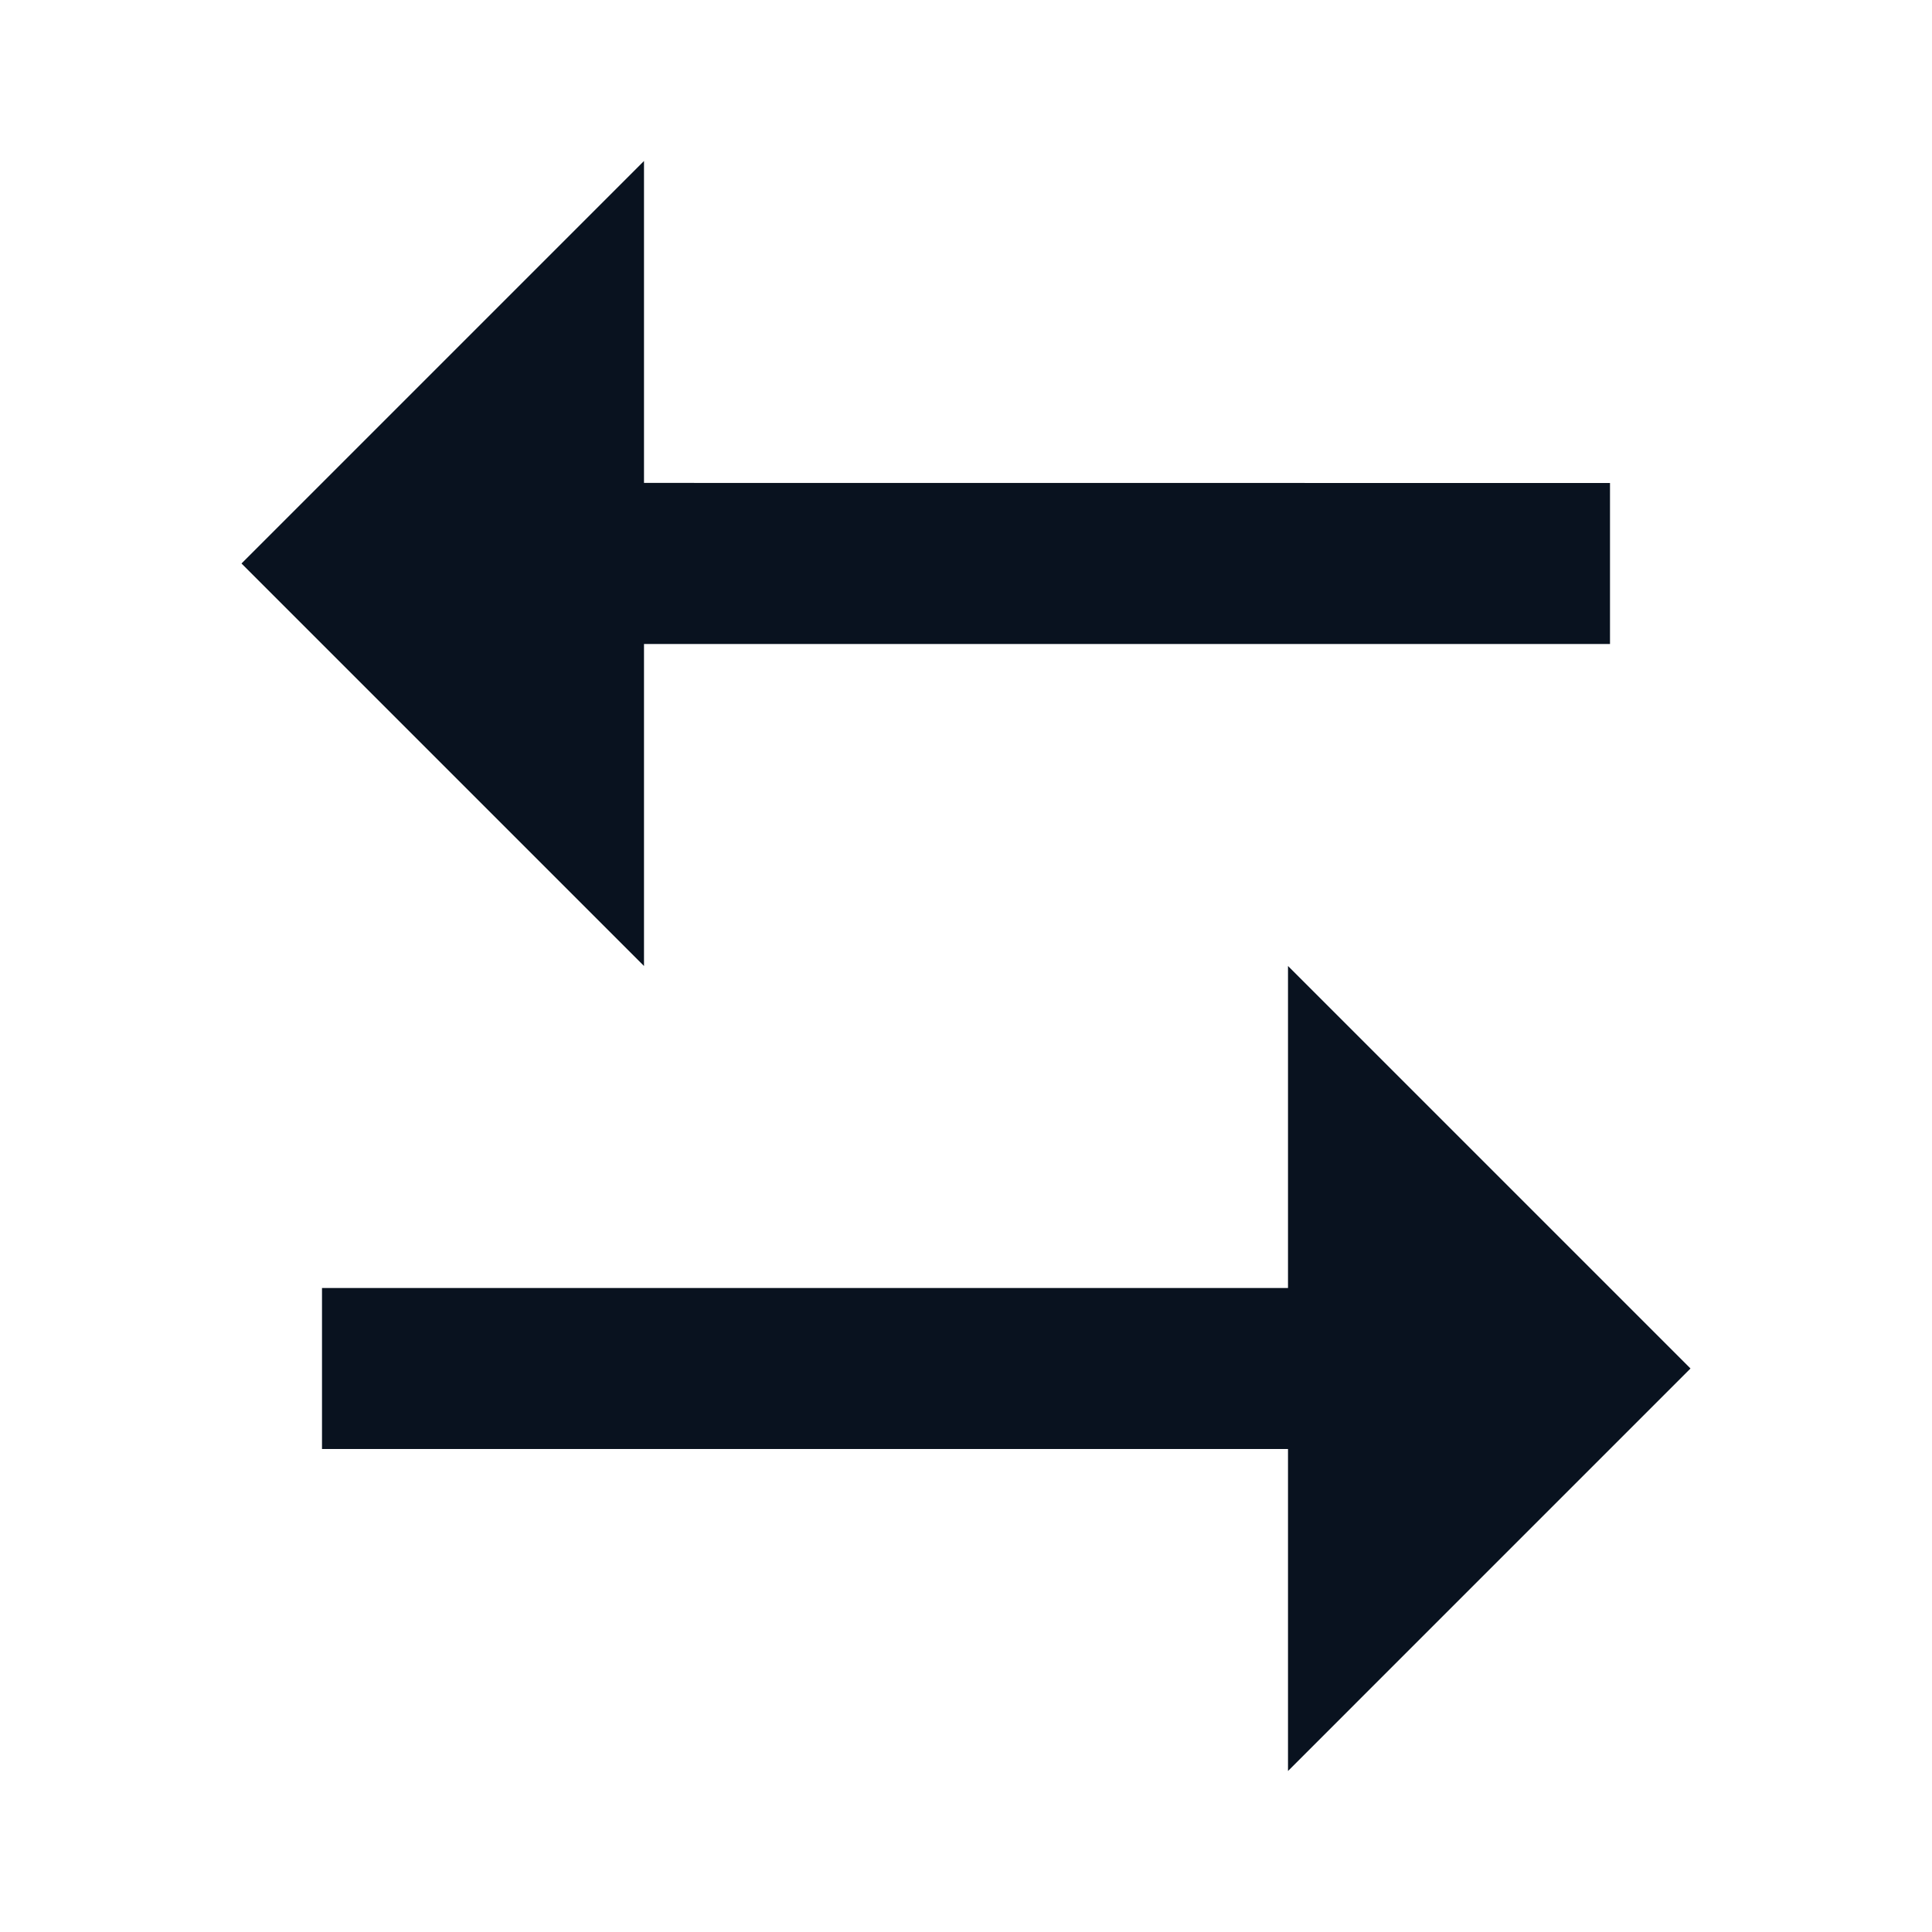 <svg width="24" height="24" viewBox="0 0 24 24" fill="none" xmlns="http://www.w3.org/2000/svg">
<g clip-path="url(#clip0_11_52209)">
<path d="M16 16V12L21 17L16 22V18H4V16H16ZM8 2V5.999L20 6V8H8V12L3 7L8 2Z" fill="#09121F"/>
</g>
<defs>
<clipPath id="clip0_11_52209">
<rect width="24" height="24" fill="white"/>
</clipPath>
</defs>
</svg>
